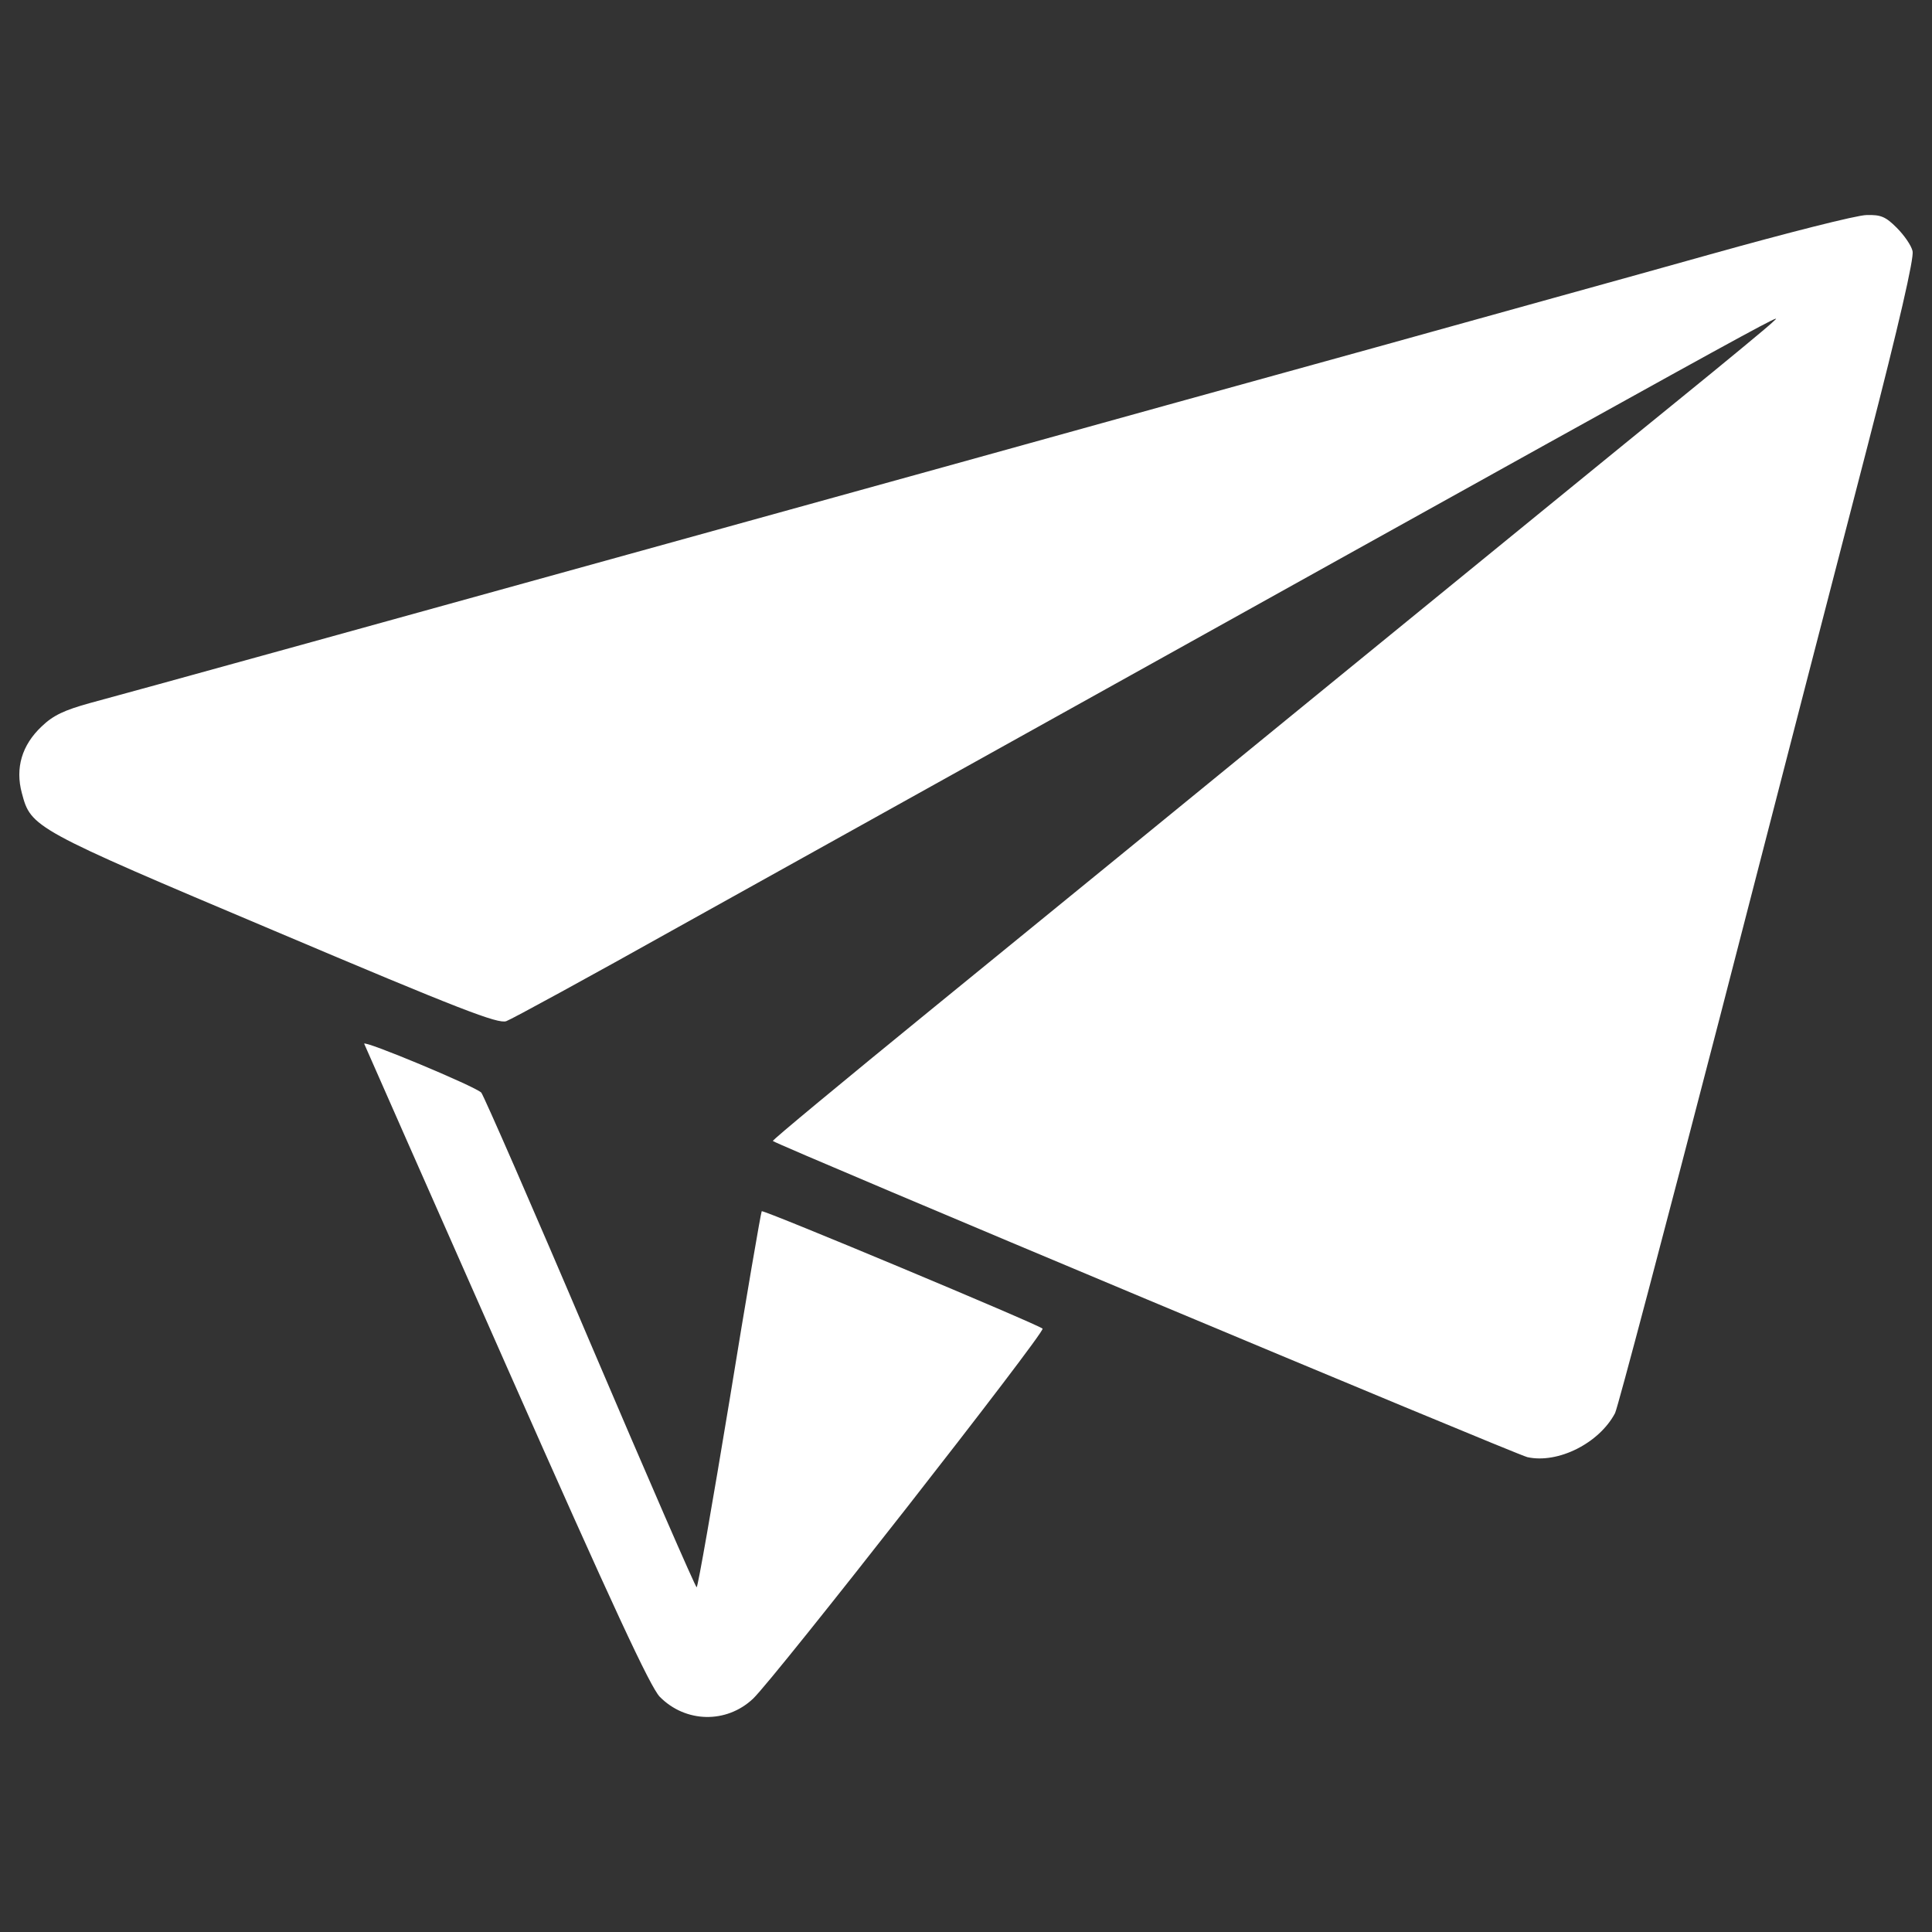 <svg fill="#ffffff" version="1.1" xmlns="http://www.w3.org/2000/svg" xmlns:xlink="http://www.w3.org/1999/xlink" x="0px" y="0px" viewBox="0 0 1000 1000" enable-background="new 0 0 1000 1000" xml:space="preserve">
<rect x="0" y="0" width="1000" height="1000" fill="#333333" stroke="none"/>
<g><g transform="translate(0,511) scale(0.1,-0.1)"><path d="M8852.2,3793.5C8457.9,3682.6,7675.6,3467,7117.1,3311c-558.5-154-1566.7-433.3-2238.2-620.1C1831.8,1846.9,688.1,1530.7,466.3,1471.2c-133.5-37-191-63.7-250.5-121.1c-102.7-96.5-137.6-215.6-102.7-345c47.2-178.6,55.4-184.8,1305.9-712.5C2388.2-118.1,2577.1-190,2620.3-175.6c28.7,10.3,431.2,230,893.2,488.7c6098.5,3394.2,5706.3,3176.5,5657,3125.2c-16.4-16.4-234.1-197.1-482.5-398.4s-1032.8-841.9-1745.4-1423C6232.1,1035.8,5277.3,257.6,4821.5-114c-455.8-371.7-825.5-677.6-821.3-681.7c26.7-22.6,3843.9-1622.1,3905.5-1636.5c158.1-34.9,371.7,71.9,453.8,227.9c14.4,28.7,258.7,954.8,544.1,2055.4c283.4,1100.6,628.3,2431.2,763.9,2954.8c162.2,628.3,240.2,969.2,232,1004.1c-6.2,28.8-43.1,82.1-82.1,121.2c-57.5,57.5-82.1,67.8-156.1,65.7C9611.9,3996.8,9248.5,3904.4,8852.2,3793.5z"/><path d="M1885.2-292.7c4.1-10.3,334.7-759.7,735.1-1665.3c556.5-1258.7,745.4-1663.2,794.6-1714.5c133.5-135.5,345-139.6,482.5-10.3c112.9,106.8,1515.4,1899.3,1499,1915.8c-24.6,22.6-1443.5,616-1453.8,607.8c-4.1-6.2-80.1-445.6-166.3-977.4c-88.3-533.9-164.3-969.2-170.4-969.2c-6.2,0-254.6,570.8-552.3,1269c-295.7,696.1-550.3,1277.2-562.6,1291.6C2458.1-512.4,1876.9-270.1,1885.2-292.7z"/></g></g>
</svg>
